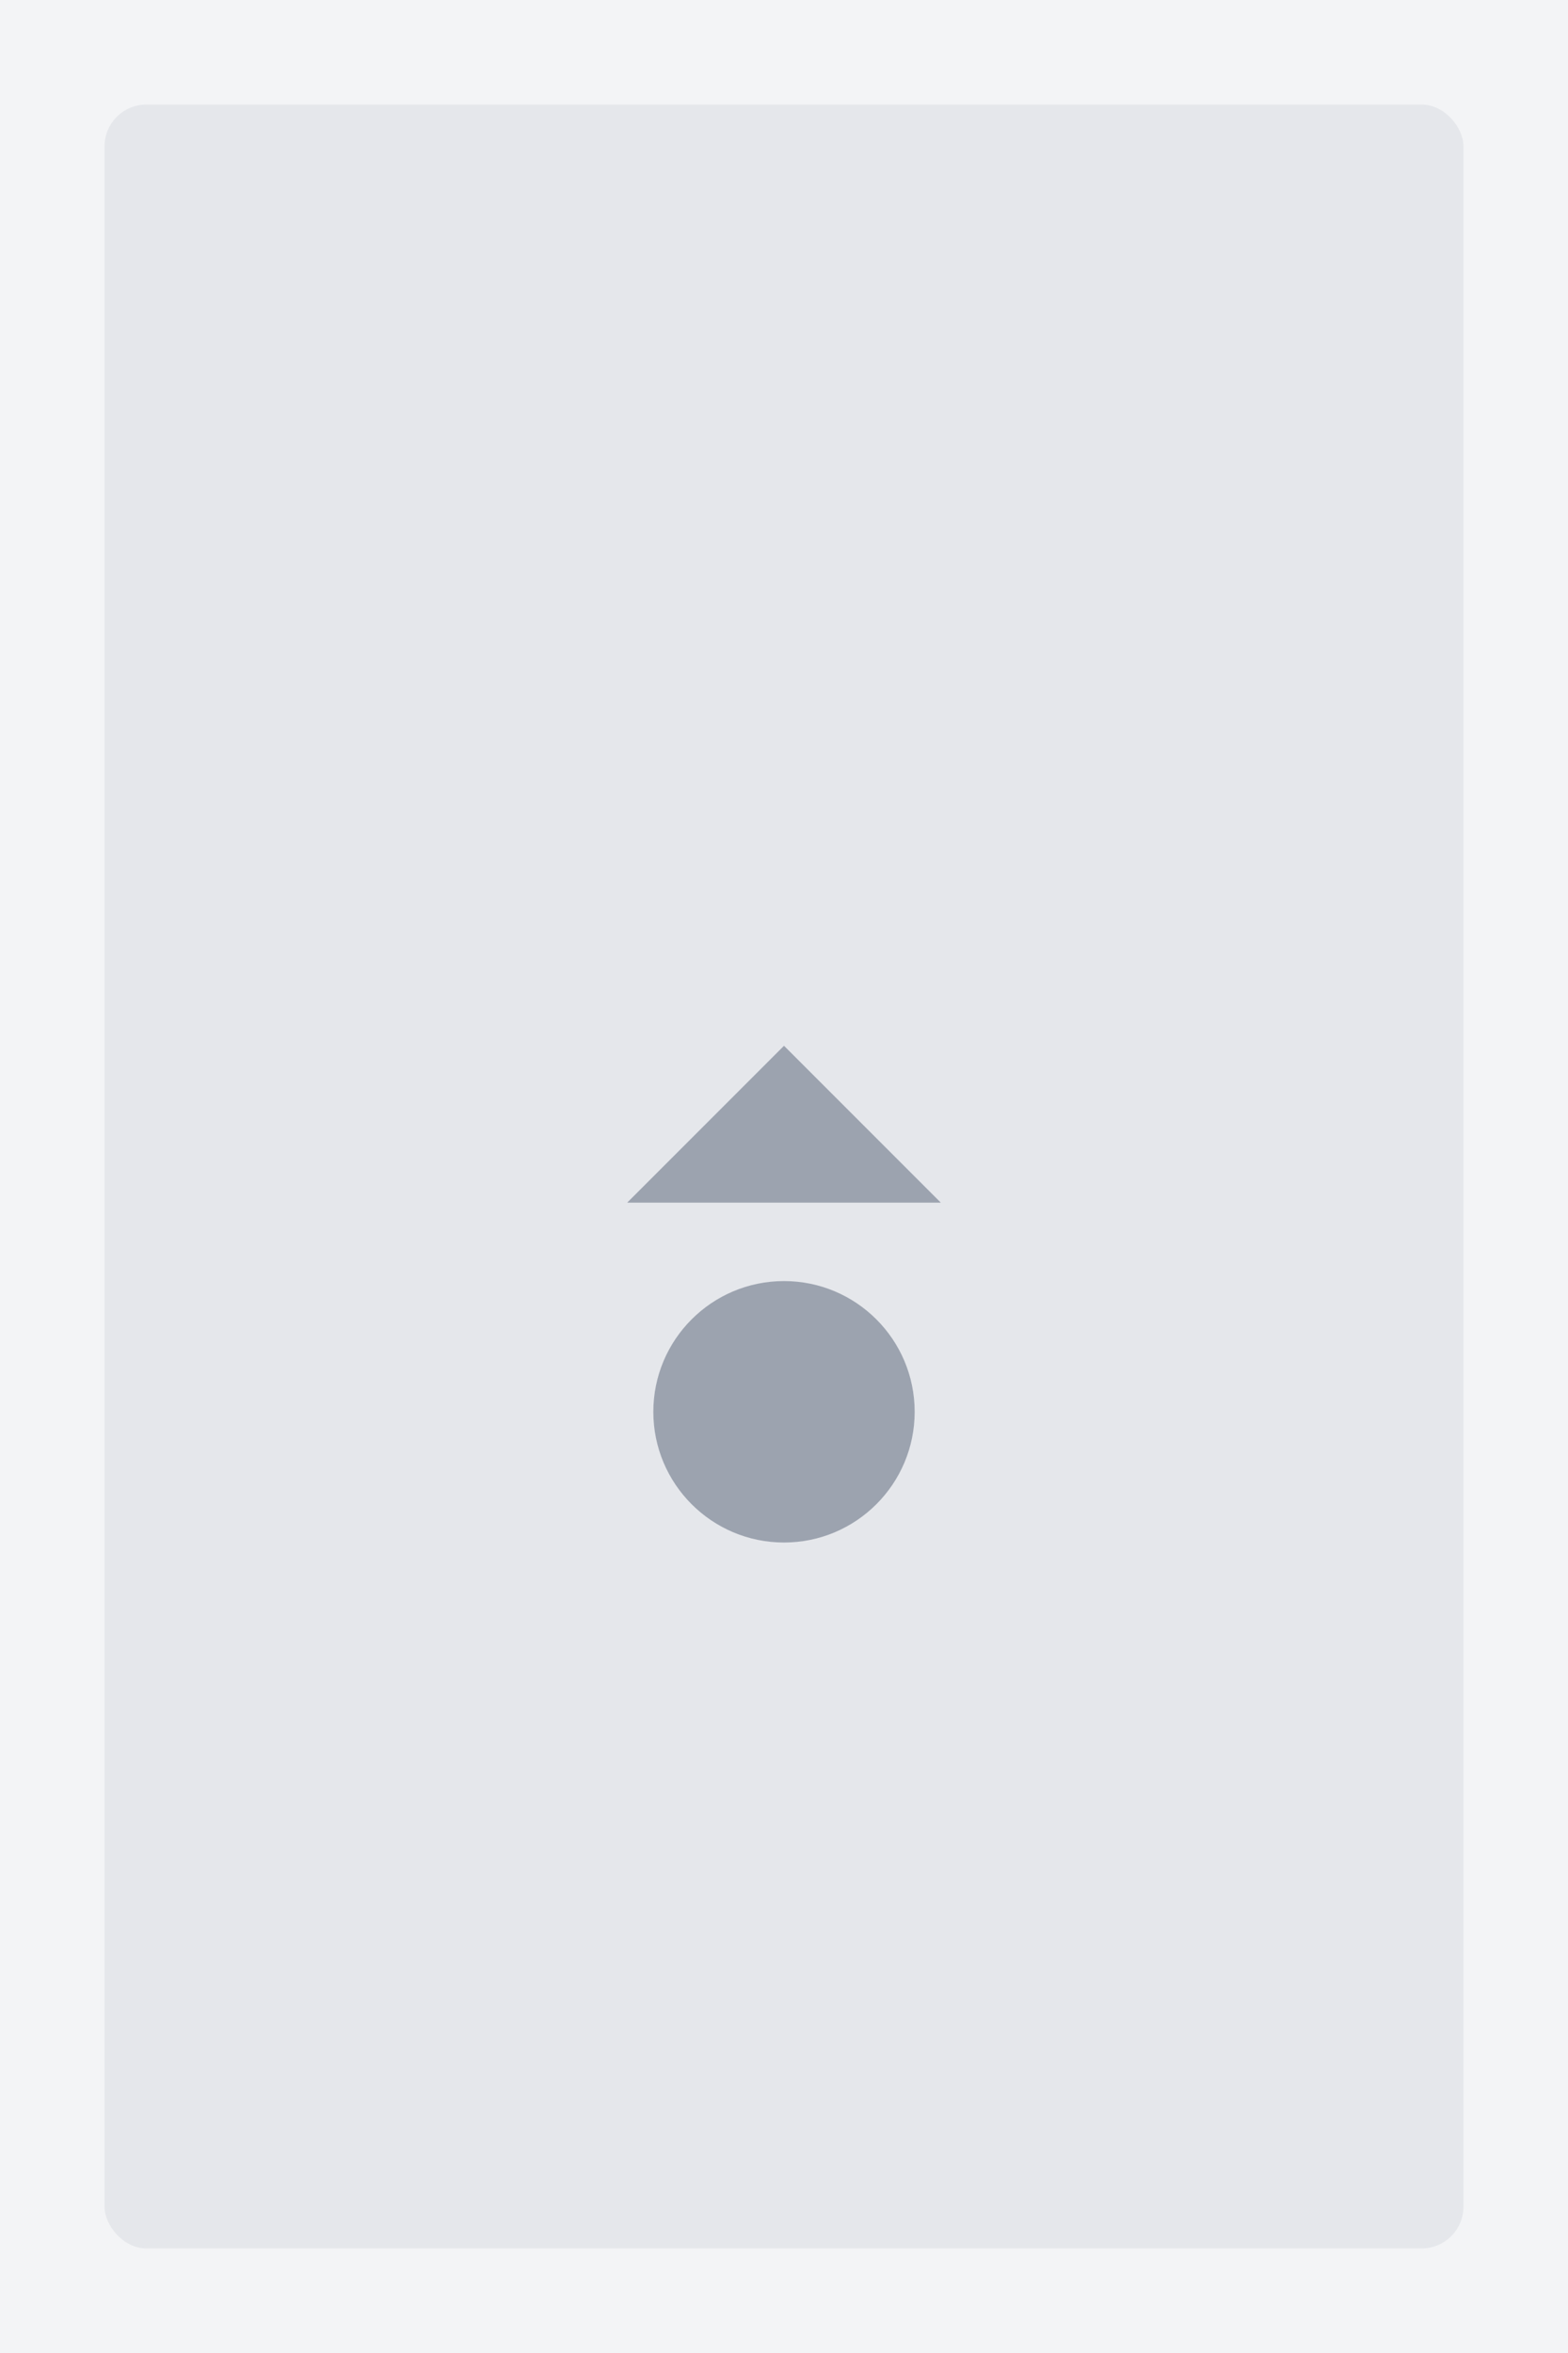 <svg width="300" height="450" viewBox="0 0 300 450" fill="none" xmlns="http://www.w3.org/2000/svg">
<rect width="300" height="450" fill="#F3F4F6"/>
<rect x="20" y="20" width="260" height="410" rx="8" fill="#E5E7EB"/>
<path d="M150 200L120 230L180 230Z" fill="#9CA3AF"/>
<svg x="120" y="240" width="60" height="60" viewBox="0 0 24 24" fill="none">
<path d="M12 2C6.48 2 2 6.48 2 12S6.48 22 12 22S22 17.52 22 12S17.52 2 12 2ZM13 17H13V15H13V17ZM13 13H13V7H13V13Z" fill="#9CA3AF"/>
</svg>
</svg>

